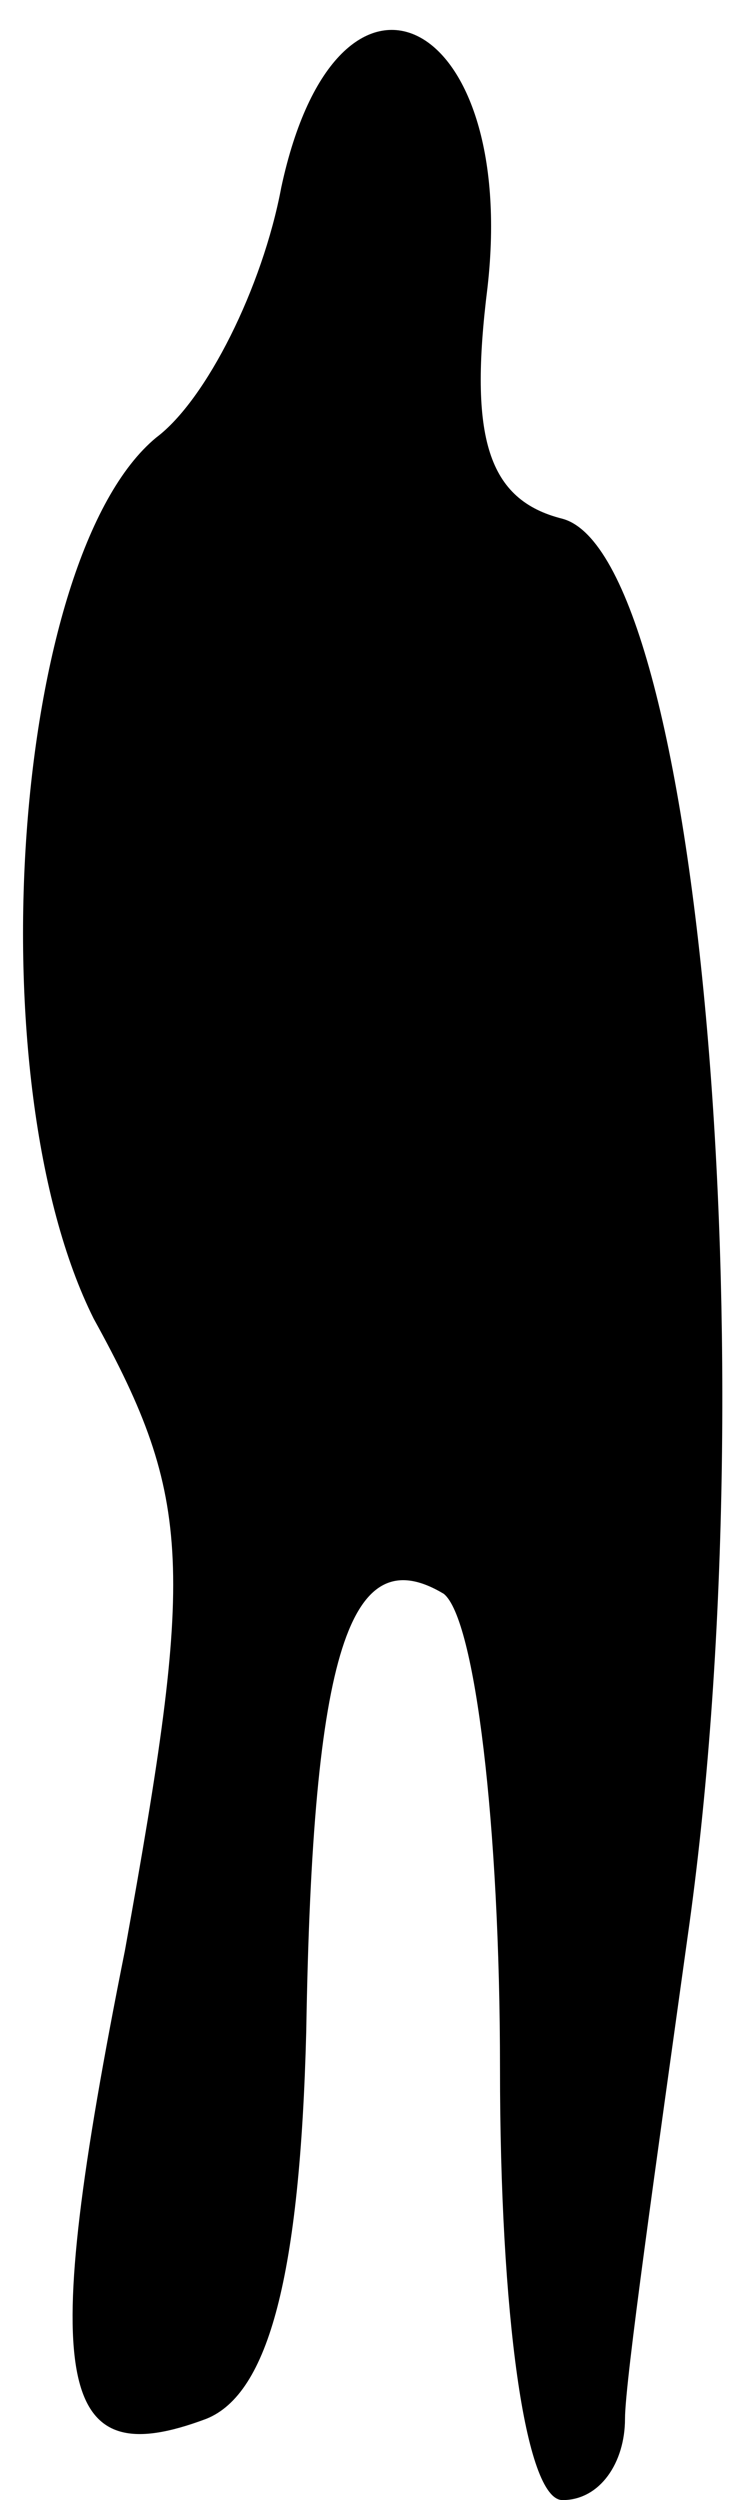 <?xml version="1.0" standalone="no"?>
<!DOCTYPE svg PUBLIC "-//W3C//DTD SVG 20010904//EN"
 "http://www.w3.org/TR/2001/REC-SVG-20010904/DTD/svg10.dtd">
<svg version="1.0" xmlns="http://www.w3.org/2000/svg"
 width="12pt" height="40pt" viewBox="0 0 12 40"
 preserveAspectRatio="xMidYMid meet">
<g transform="translate(0,40) scale(0.1,-0.1)"
fill="#000000" stroke="none">
<path fill="#000000" stroke="none" d="M45 370 c-3 -16 -12 -34 -20 -40 -23
-19 -29 -103 -10 -141 16 -29 16 -40 5 -101 -14 -70 -11 -84 13 -75 10 4 15
23 16 62 1 61 7 79 22 70 5 -4 9 -37 9 -76 0 -39 4 -69 10 -69 6 0 10 6 10 13
0 6 5 41 10 77 13 91 2 221 -20 227 -12 3 -15 13 -12 37 5 44 -24 58 -33 16z"/>
</g>
</svg>
